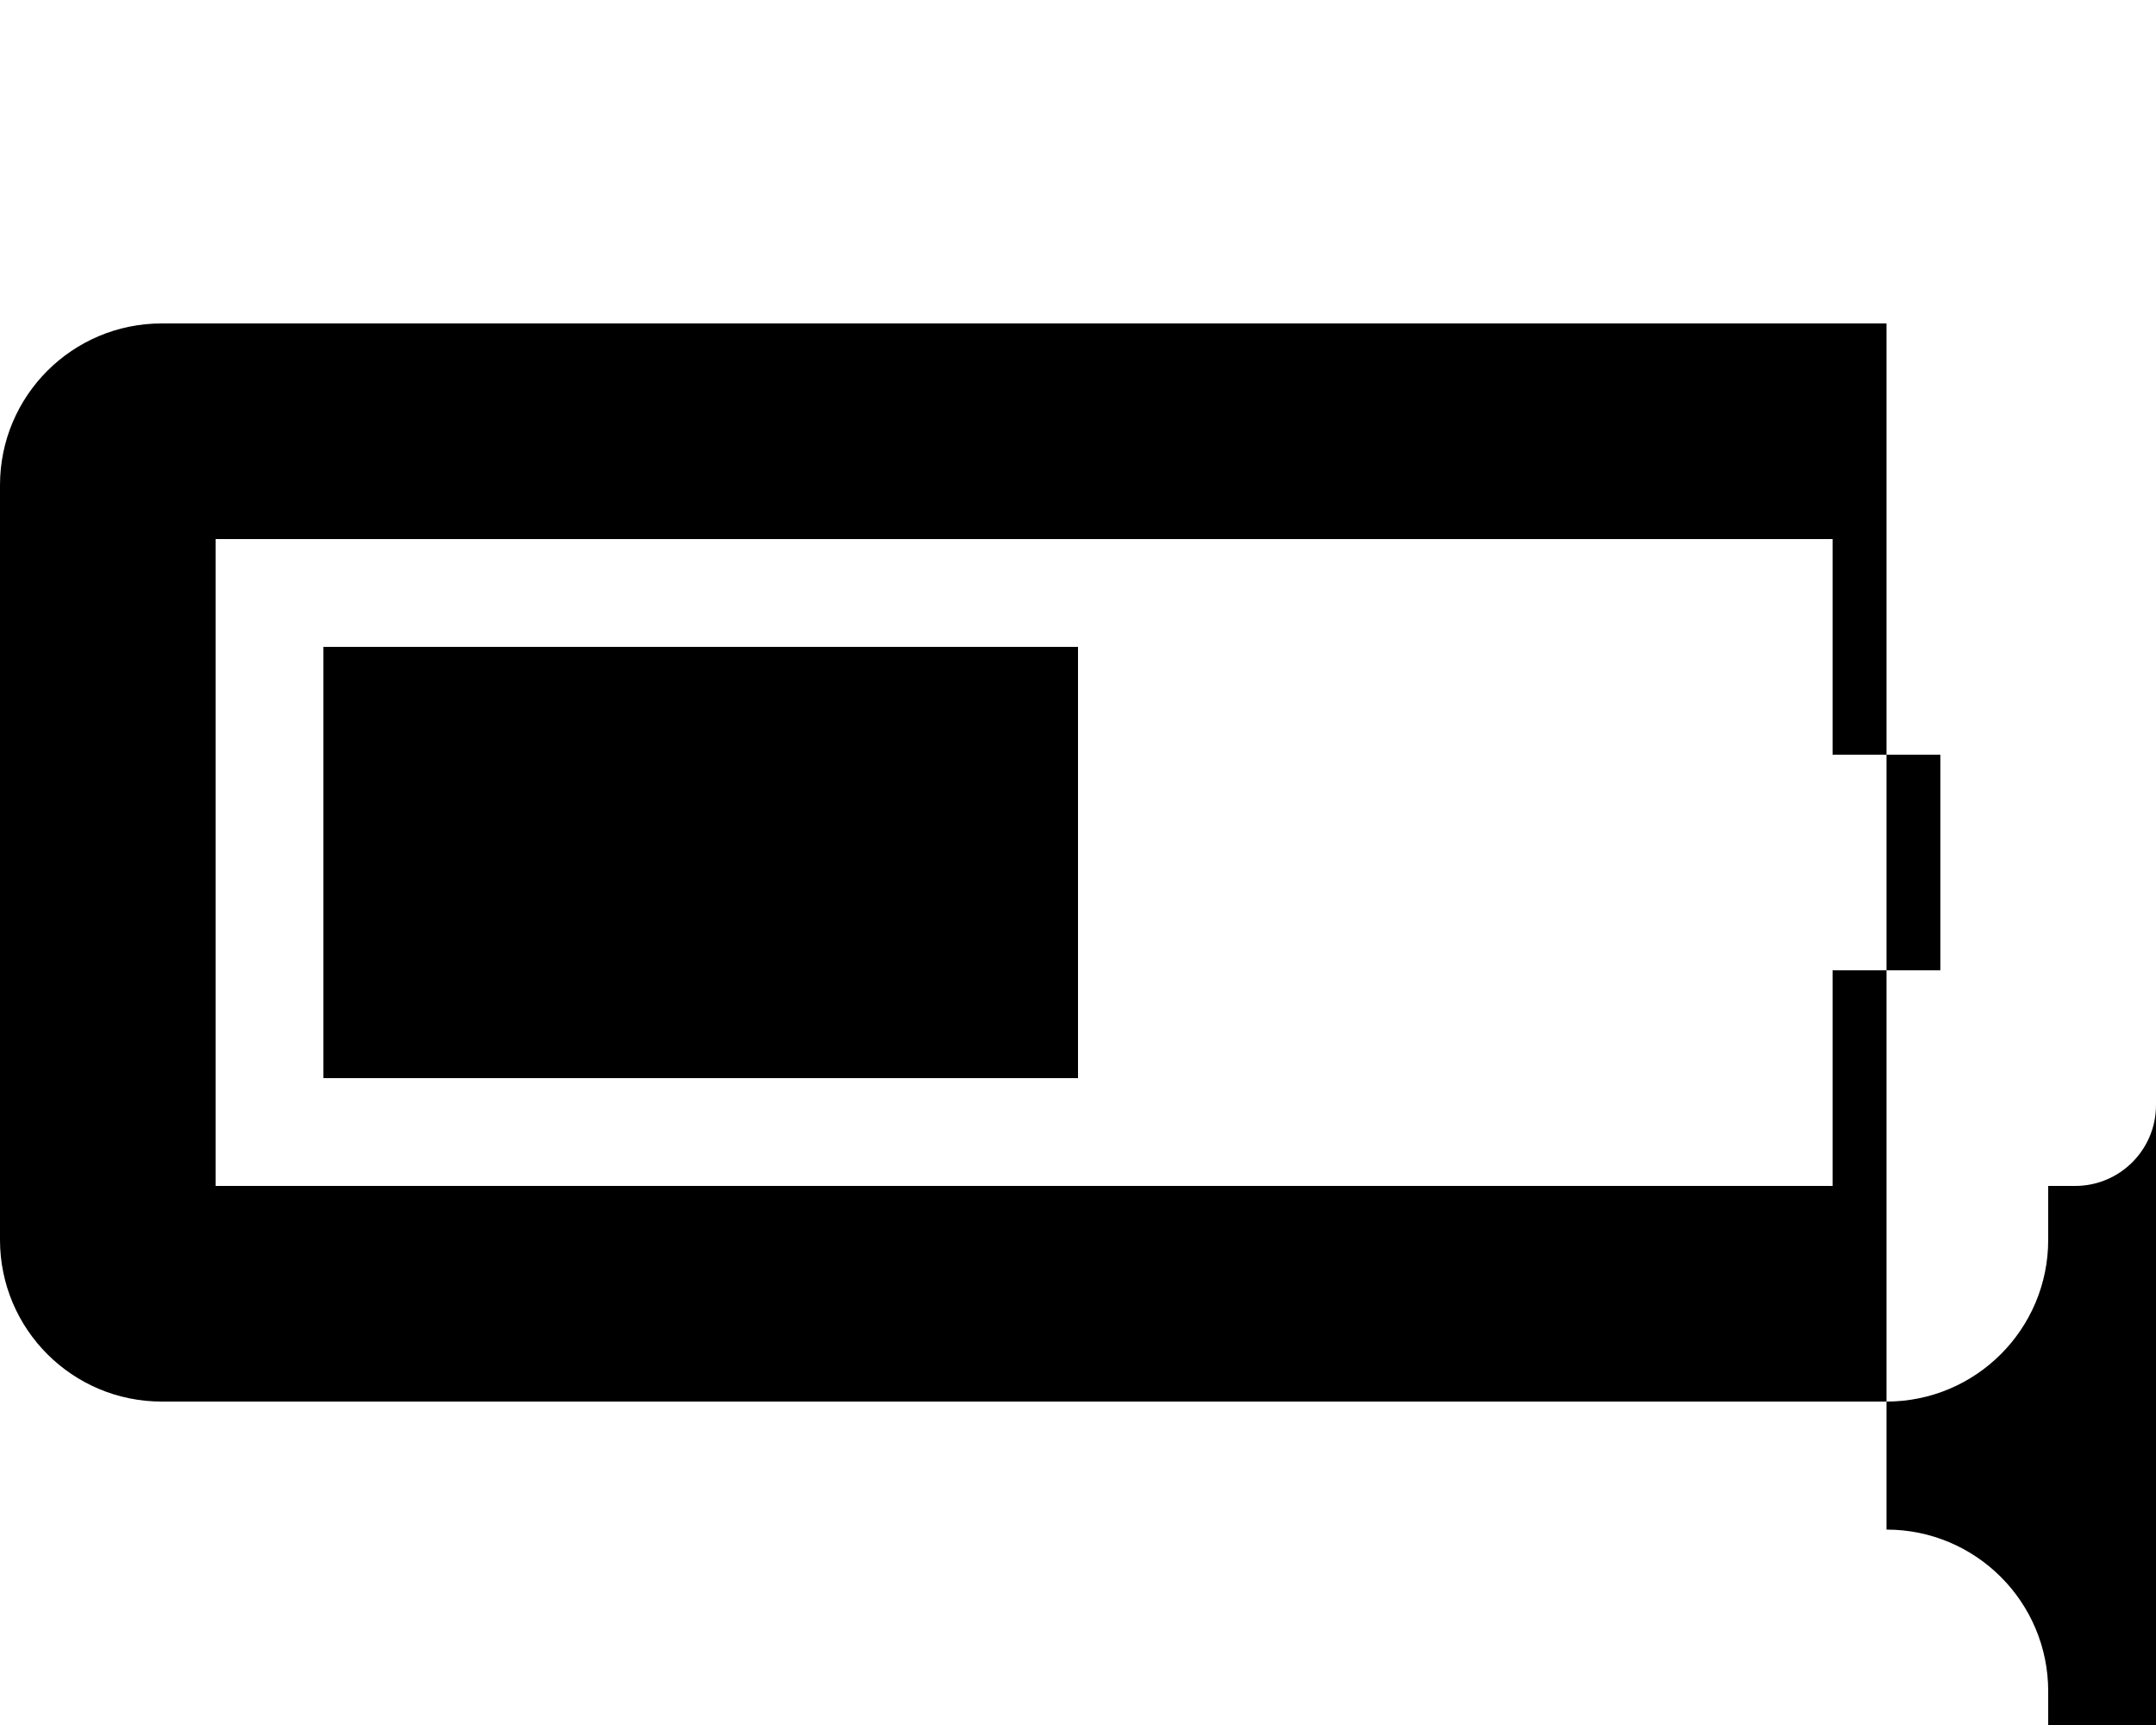 <svg xmlns="http://www.w3.org/2000/svg" viewBox="0 0 640 512"><path d="M544 160v64h32v64h-32v64H64V160h480m16-64H48c-26.51 0-48 21.49-48 48v224c0 26.51 21.49 48 48 48h512c26.51 0 48-21.49 48-48v-16h8c13.255 0 24-10.745 24-24v214c0-13.255-10.745-24-24-24h-8v-16c0-26.51-21.49-48-48-48zm-240 96H96v128h224V192z"/></svg>